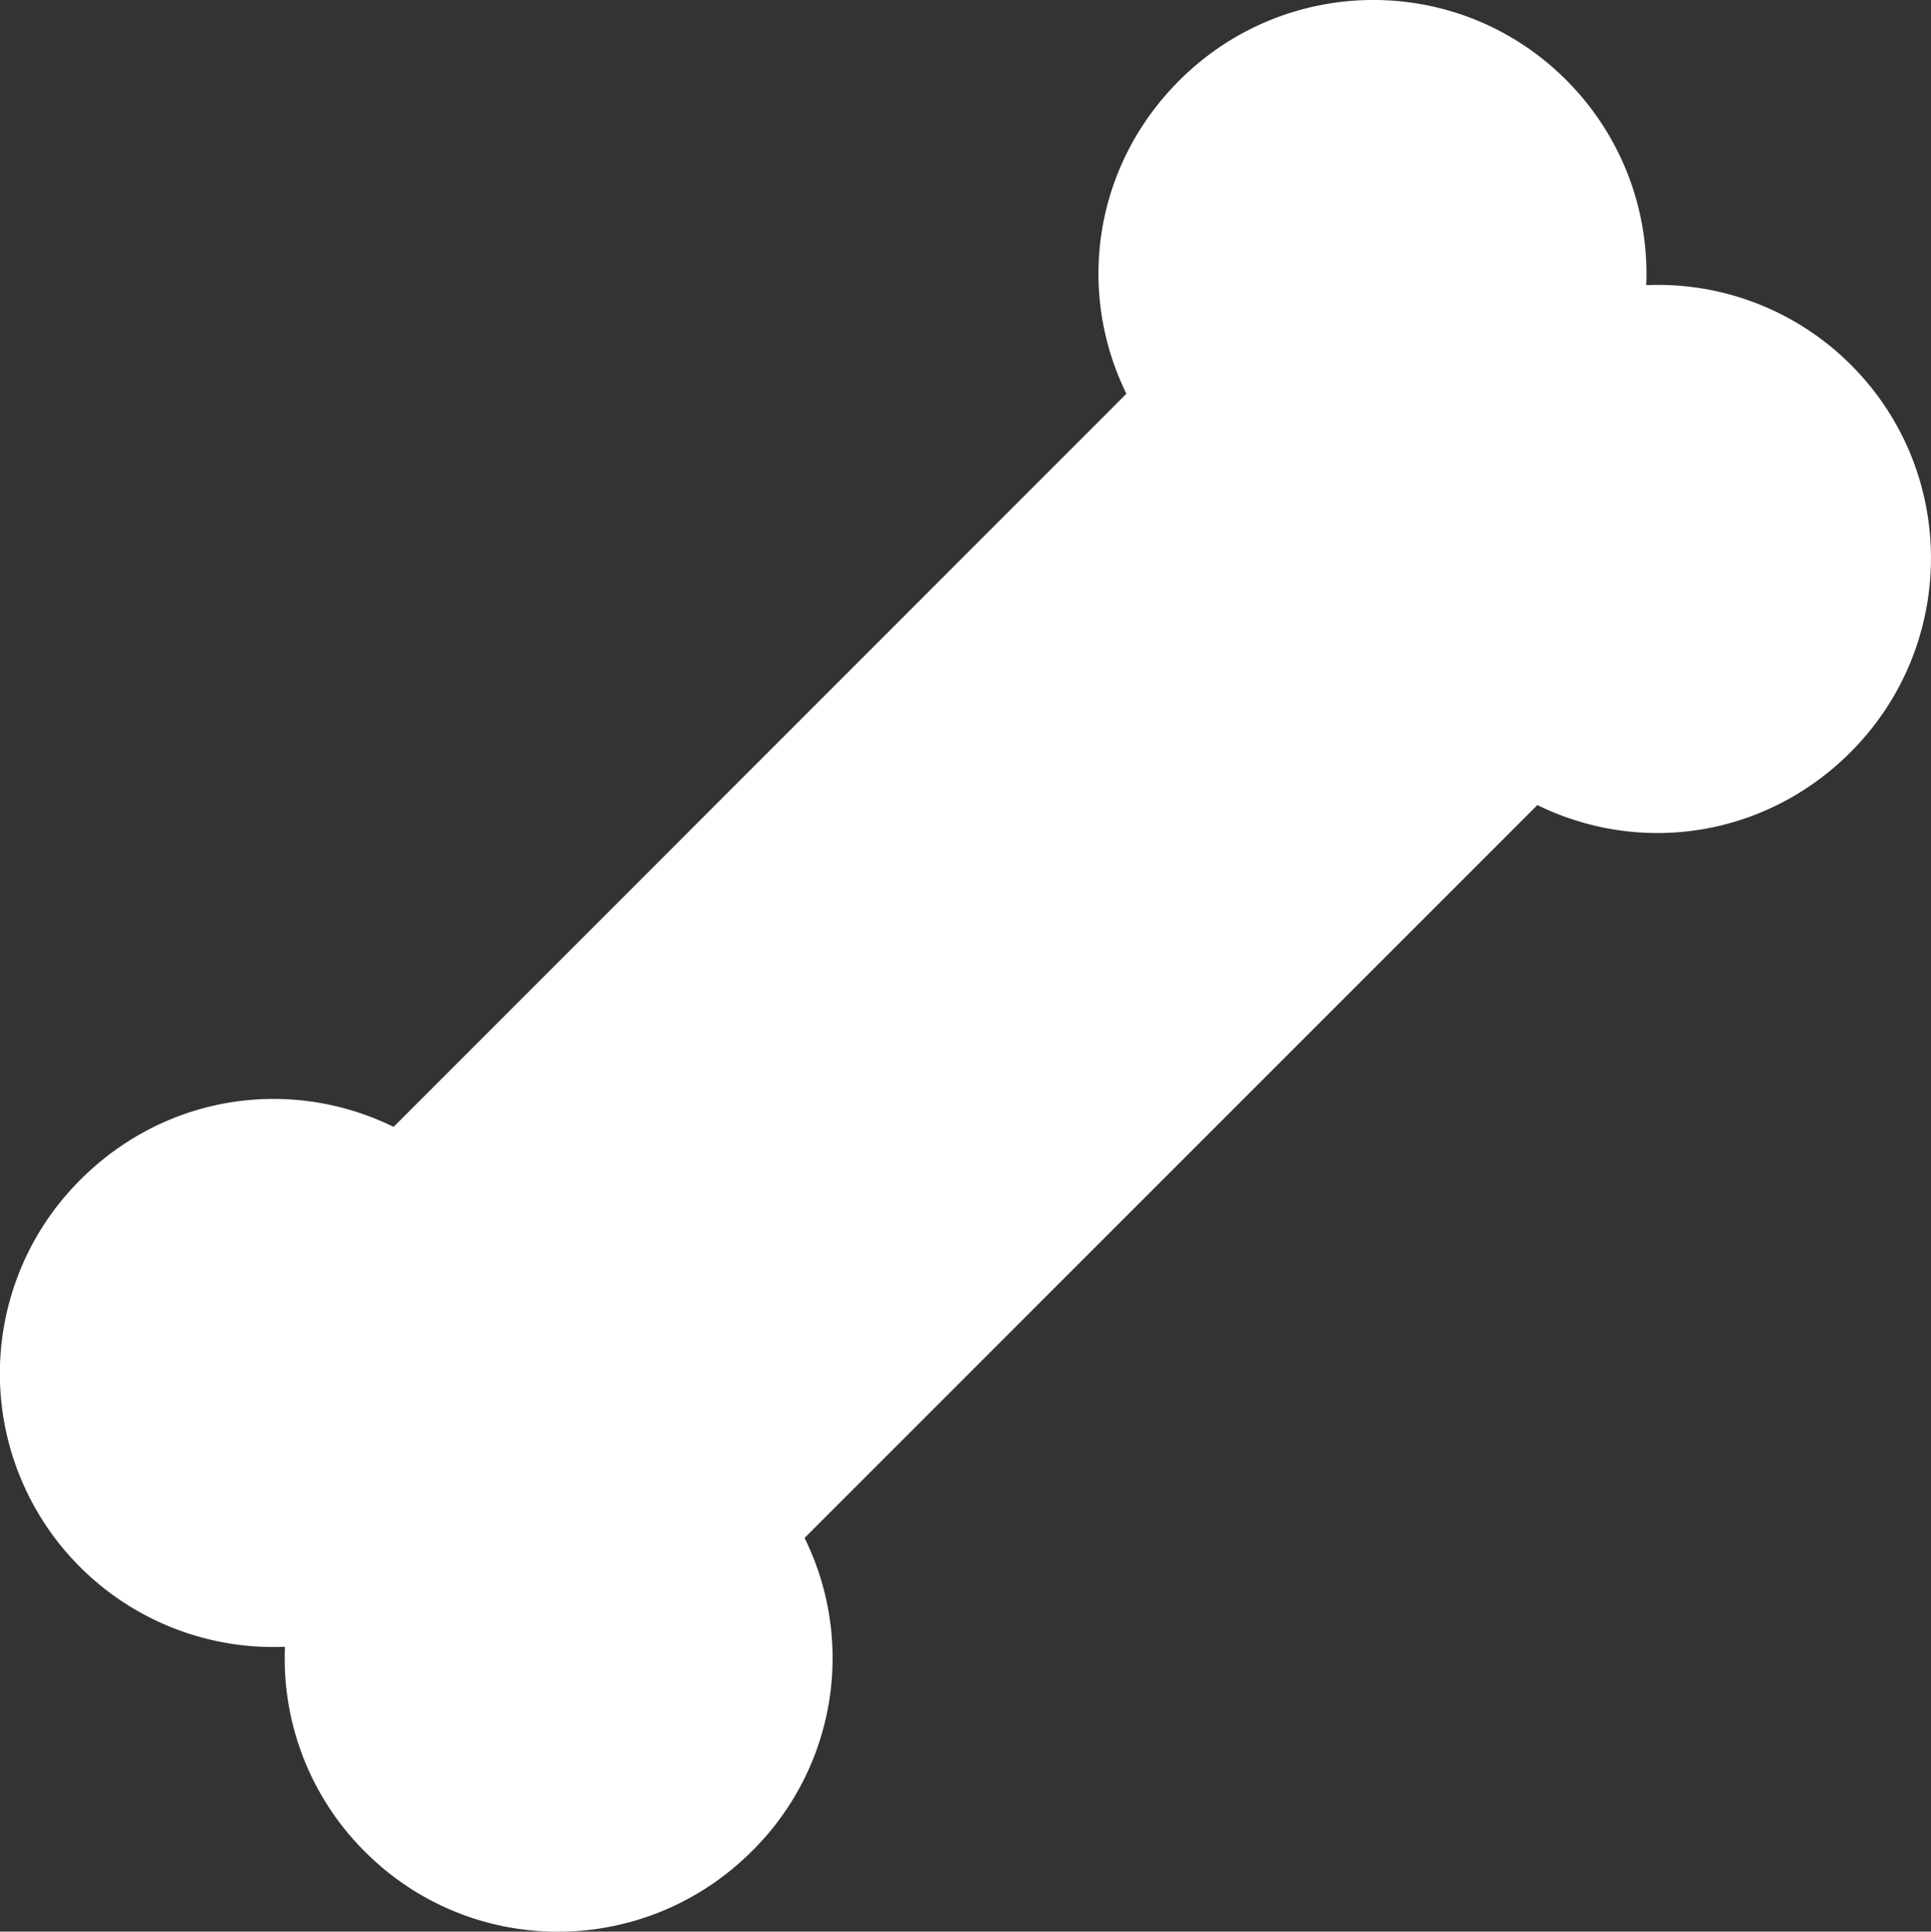 <svg id="Capa_1" data-name="Capa 1" xmlns="http://www.w3.org/2000/svg" viewBox="0 0 885.65 885.85"><rect x="0" y="0" width="885.65" height="885.85" fill="#333333" stroke="none"/><defs><style>.cls-1{fill:#fff;}</style></defs><title>dog-bonee</title><path class="cls-1" d="M755.13,130.77a125.27,125.27,0,0,0-36.71-94.1c-49.09-49.1-128.39-48.8-177.5.3-38.79,38.8-47.5,96-24.2,143.6L180.62,516.78C133,493.48,75.82,502.18,37,541a125.41,125.41,0,0,0,93.8,214.2,124.9,124.9,0,0,0,36.7,94c49.1,49.1,128.4,48.8,177.5-.3a124.47,124.47,0,0,0,24.11-143.6l336.1-336.1c47.6,23.3,104.8,14.6,143.6-24.2,49.1-49.11,49.3-128.61.2-177.7A125.06,125.06,0,0,0,755.13,130.77Z" transform="translate(-0.1 0)"/></svg>